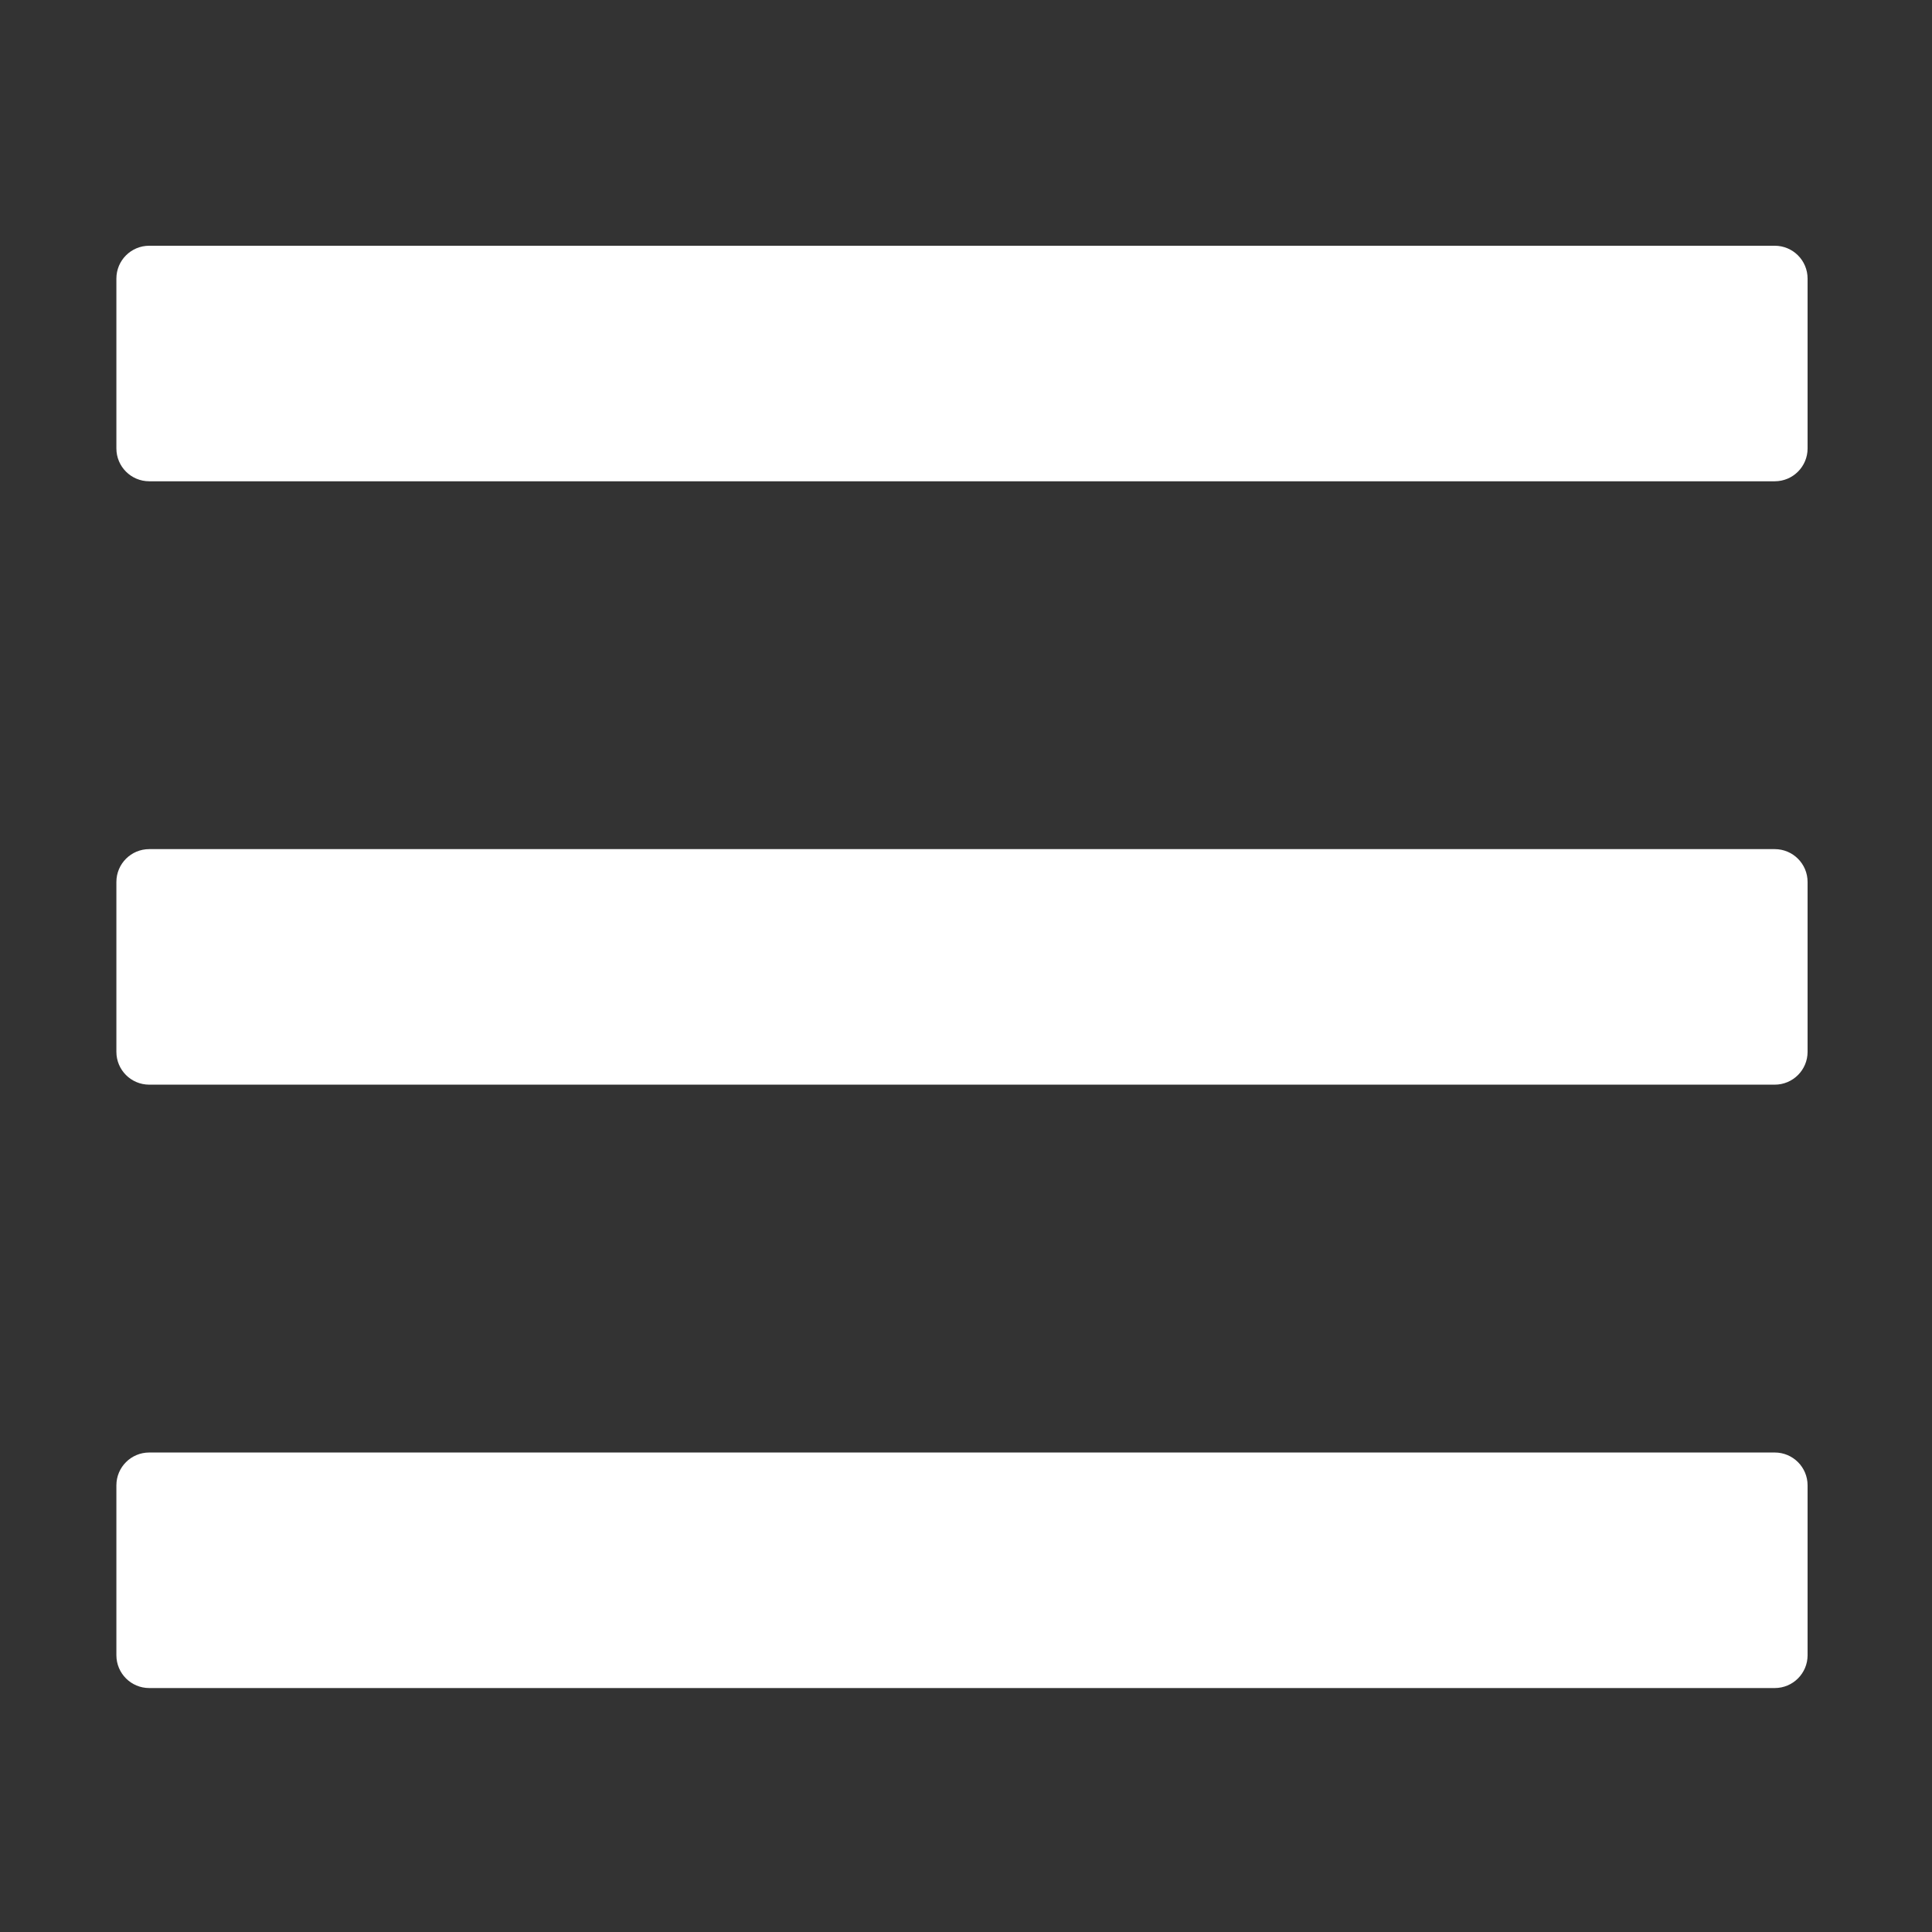 <?xml version="1.0" standalone="no"?><!DOCTYPE svg PUBLIC "-//W3C//DTD SVG 1.1//EN" "http://www.w3.org/Graphics/SVG/1.1/DTD/svg11.dtd"><svg class="icon" width="200px" height="200.00px" viewBox="0 0 1024 1024" version="1.1" xmlns="http://www.w3.org/2000/svg"><rect x="0" y="0" width="1024" height="1024" fill="#333333" stroke="none"/><path fill="#ffffff" d="M958.06 237.681c0 9.612-7.792 17.404-17.404 17.404L79.092 255.086c-9.612 0-17.404-7.792-17.404-17.404l0-90.03c0-9.612 7.792-17.404 17.404-17.404l861.562 0c9.612 0 17.404 7.792 17.404 17.404L958.059 237.681zM958.06 557.488c0 9.612-7.792 17.404-17.404 17.404L79.092 574.892c-9.612 0-17.404-7.792-17.404-17.404l0-90.03c0-9.612 7.792-17.404 17.404-17.404l861.562 0c9.612 0 17.404 7.792 17.404 17.404L958.059 557.488zM958.06 877.295c0 9.612-7.792 17.404-17.404 17.404L79.092 894.699c-9.612 0-17.404-7.792-17.404-17.404l0-90.03c0-9.612 7.792-17.404 17.404-17.404l861.562 0c9.612 0 17.404 7.792 17.404 17.404L958.059 877.295z" /></svg>